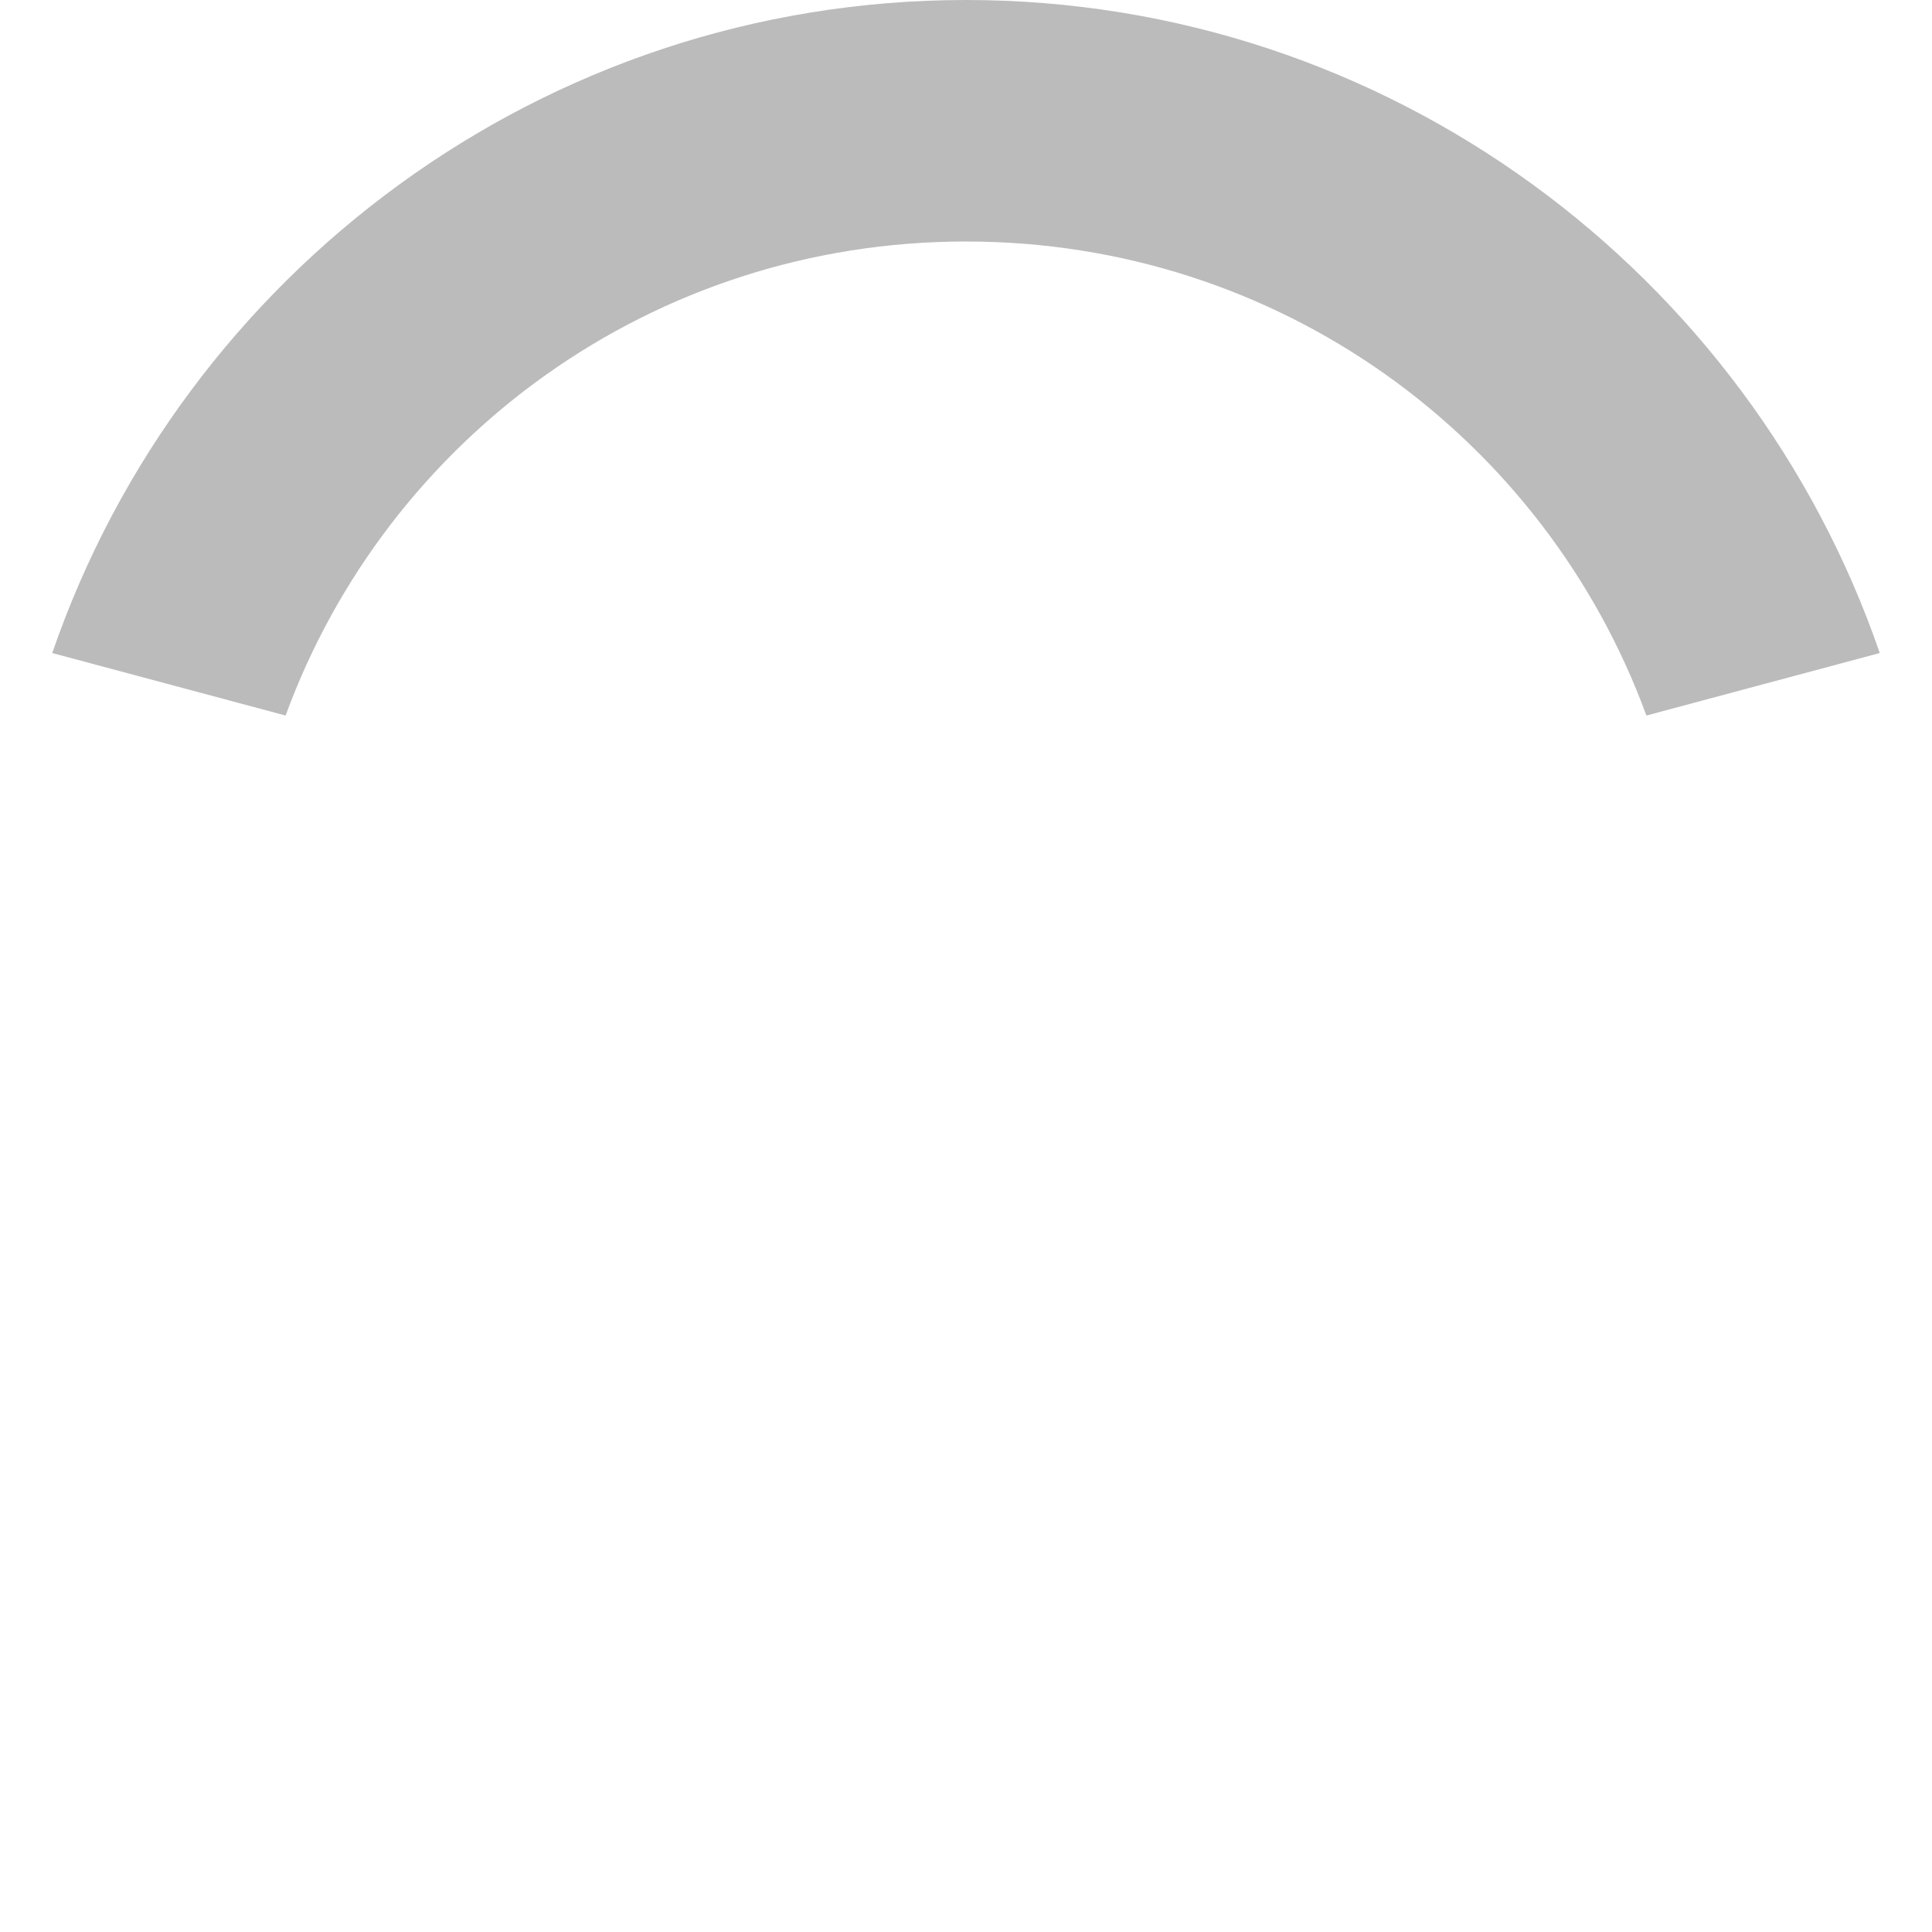 <svg xmlns="http://www.w3.org/2000/svg" viewBox="0 0 512 512"><path d="M256 0C143.998 0 48.43 72.55 13.844 173.063l61.843 16.562C102.58 116.145 172.945 64 256 64c83.055 0 153.42 52.145 180.313 125.625l61.843-16.563C463.57 72.552 368.002 0 256 0z" fill="#bbb"><animateTransform attributeName="transform" attributeType="XML" dur="1s" repeatCount="indefinite" values="0 256 256; 360 256 256" type="rotate"/></path></svg>
